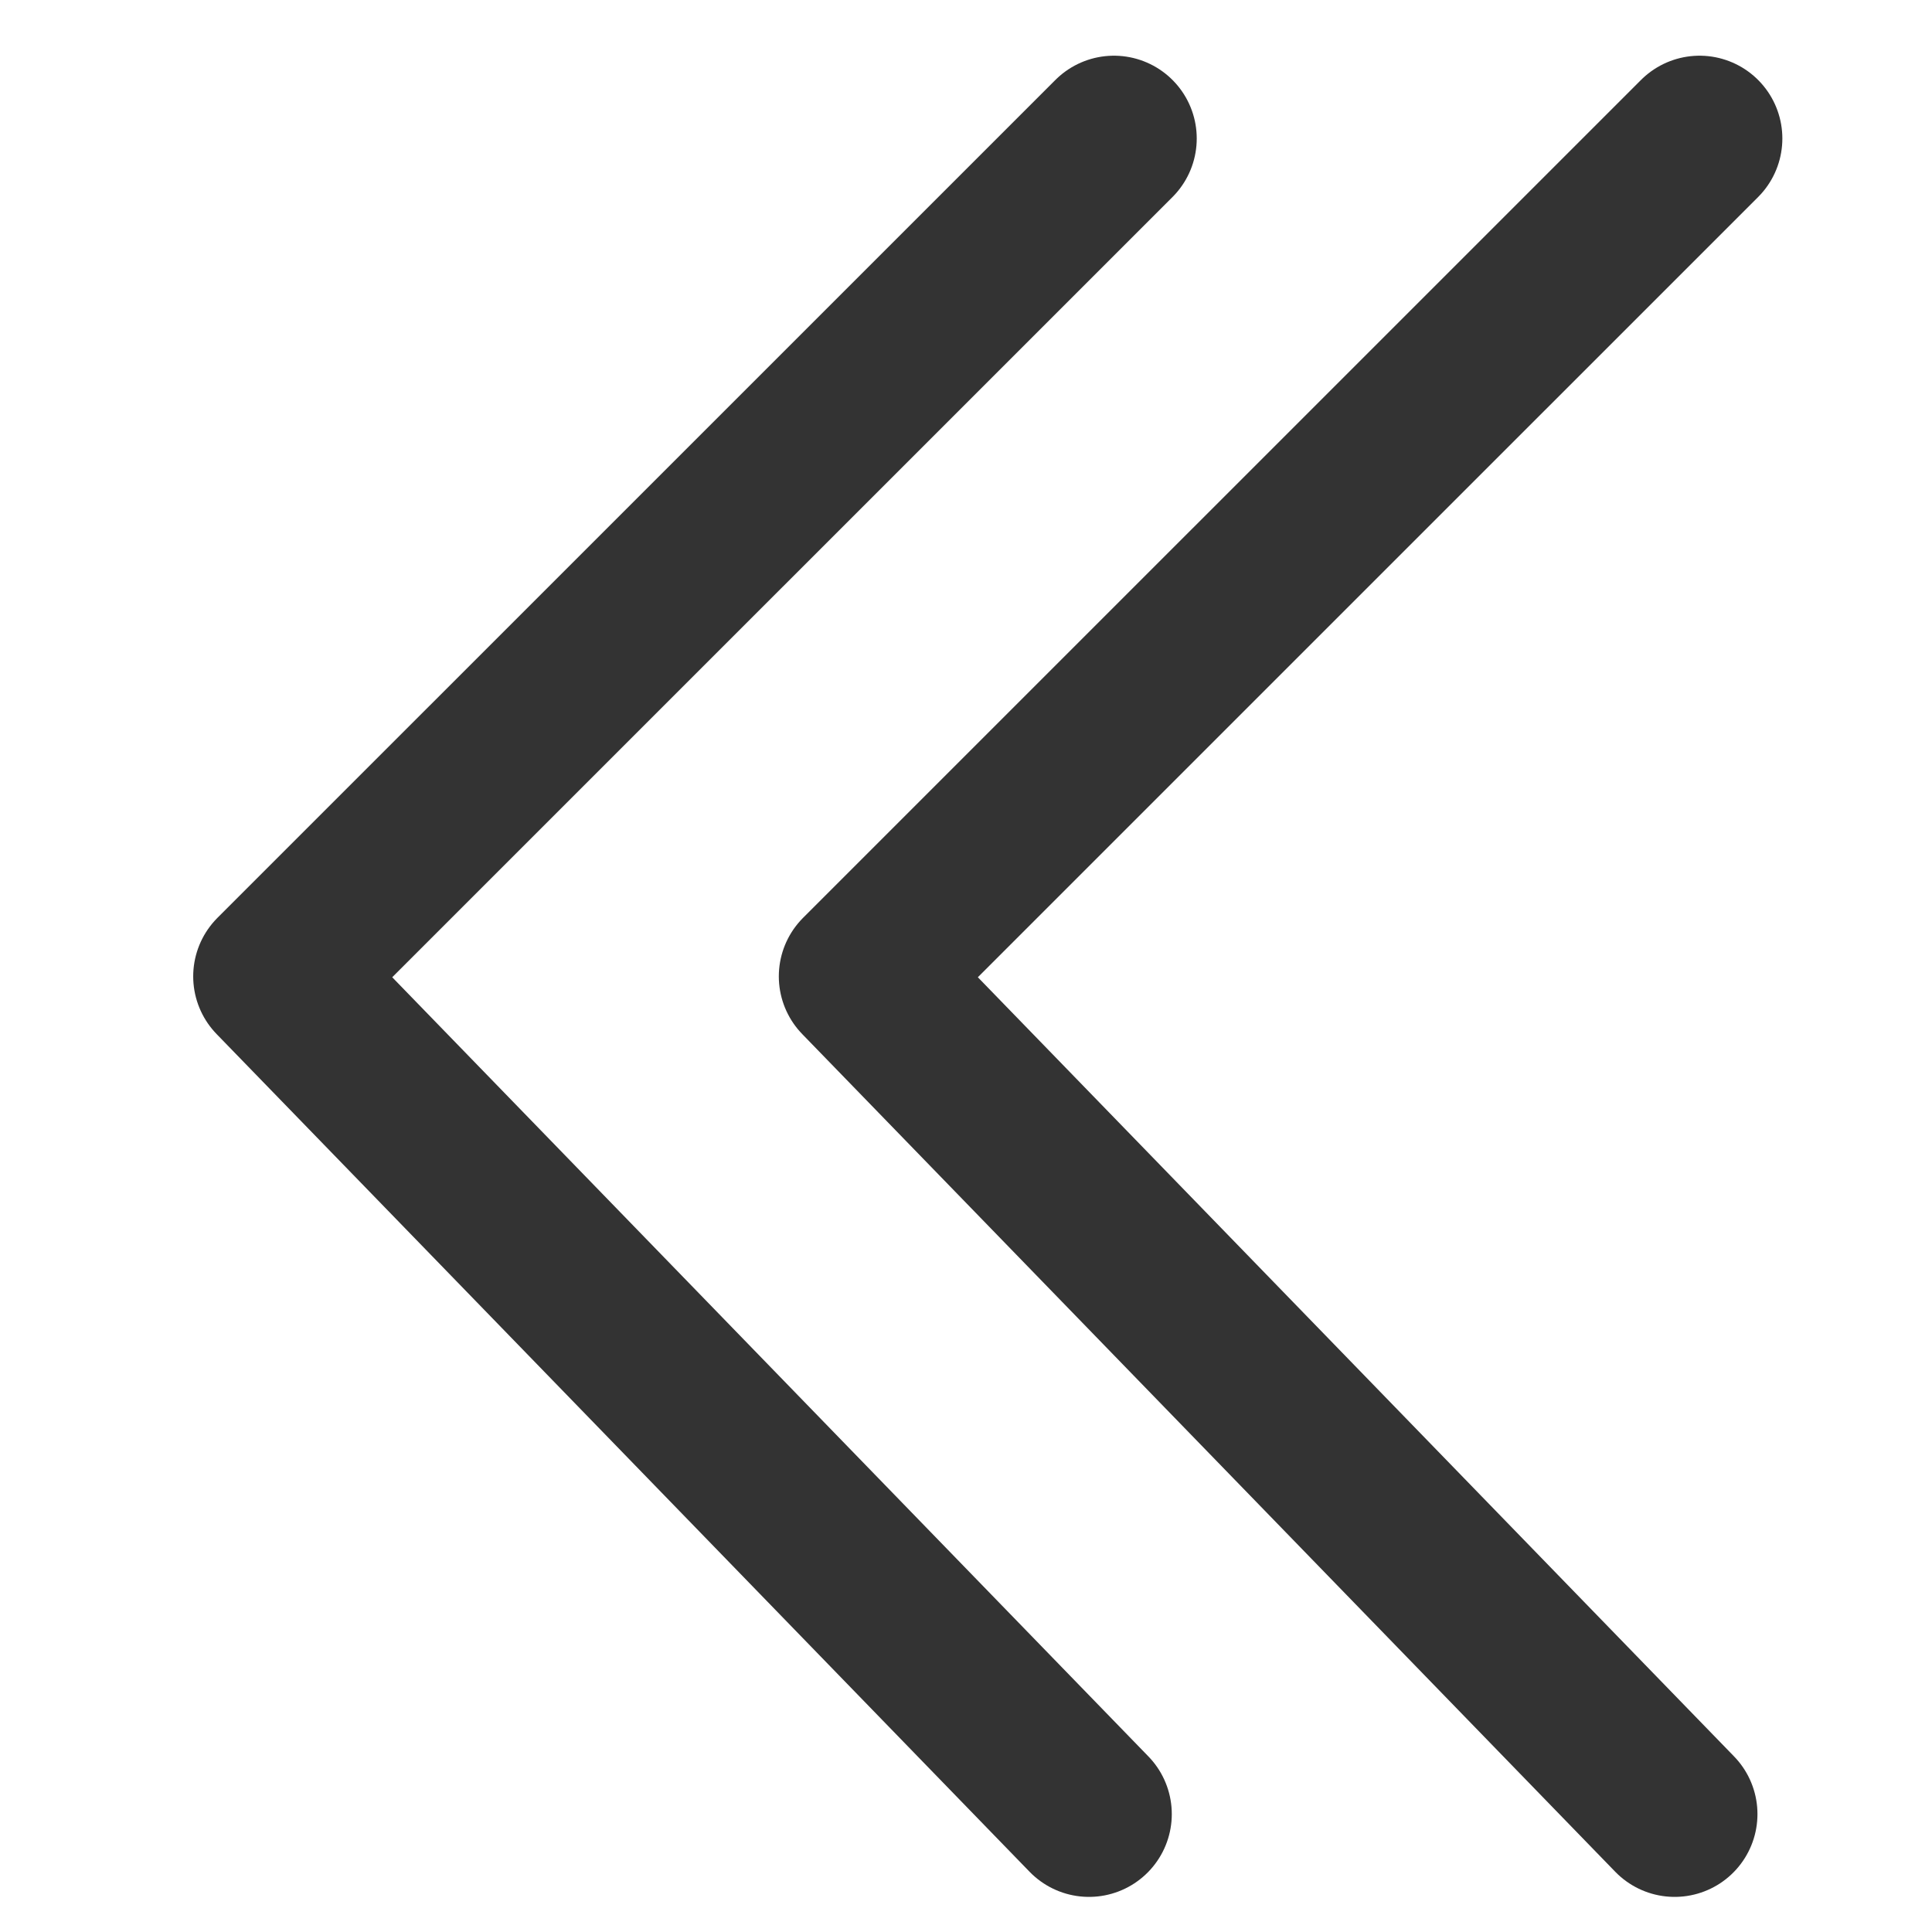 <?xml version="1.0" encoding="utf-8"?>
<!-- Generator: Adobe Illustrator 16.0.0, SVG Export Plug-In . SVG Version: 6.00 Build 0)  -->
<!DOCTYPE svg PUBLIC "-//W3C//DTD SVG 1.1//EN" "http://www.w3.org/Graphics/SVG/1.1/DTD/svg11.dtd">
<svg version="1.1" id="Layer_1" xmlns="http://www.w3.org/2000/svg" xmlns:xlink="http://www.w3.org/1999/xlink" x="0px" y="0px"
	 width="35px" height="35px" viewBox="10.605 7.865 35 35" enable-background="new 10.605 7.865 35 35" xml:space="preserve">
<g display="none">
	<g display="inline">
		<defs>
			<rect id="SVGID_1_" x="2.94" y="3.622" width="44.727" height="44.086"/>
		</defs>
		<clipPath id="SVGID_2_">
			<use xlink:href="#SVGID_1_"  overflow="visible"/>
		</clipPath>
		
			<path clip-path="url(#SVGID_2_)" fill="none" stroke="#3A3A3A" stroke-width="2.413" stroke-linecap="round" stroke-linejoin="round" stroke-miterlimit="10" d="
			M32.24,19.053"/>
	</g>
	<g display="inline">
		<defs>
			<rect id="SVGID_3_" x="2.94" y="3.622" width="44.727" height="44.086"/>
		</defs>
		<clipPath id="SVGID_4_">
			<use xlink:href="#SVGID_3_"  overflow="visible"/>
		</clipPath>
		
			<path clip-path="url(#SVGID_4_)" fill="none" stroke="#3A3A3A" stroke-width="2.413" stroke-linecap="round" stroke-linejoin="round" stroke-miterlimit="10" d="
			M46.46,4.829"/>
	</g>
</g>
<path display="none" fill="none" stroke="#3A3A3A" stroke-width="2.413" stroke-linecap="round" stroke-linejoin="round" stroke-miterlimit="10" d="
	M47.707-2.939"/>
<polyline fill="none" stroke="#333333" stroke-width="3" stroke-linecap="round" stroke-linejoin="round" stroke-miterlimit="10" points="
	41.394,10.374 26.214,25.553 40.943,40.729 "/>
<polyline fill="none" stroke="#333333" stroke-width="3" stroke-linecap="round" stroke-linejoin="round" stroke-miterlimit="10" points="
	30.785,10.374 15.605,25.553 30.333,40.729 "/>
</svg>
